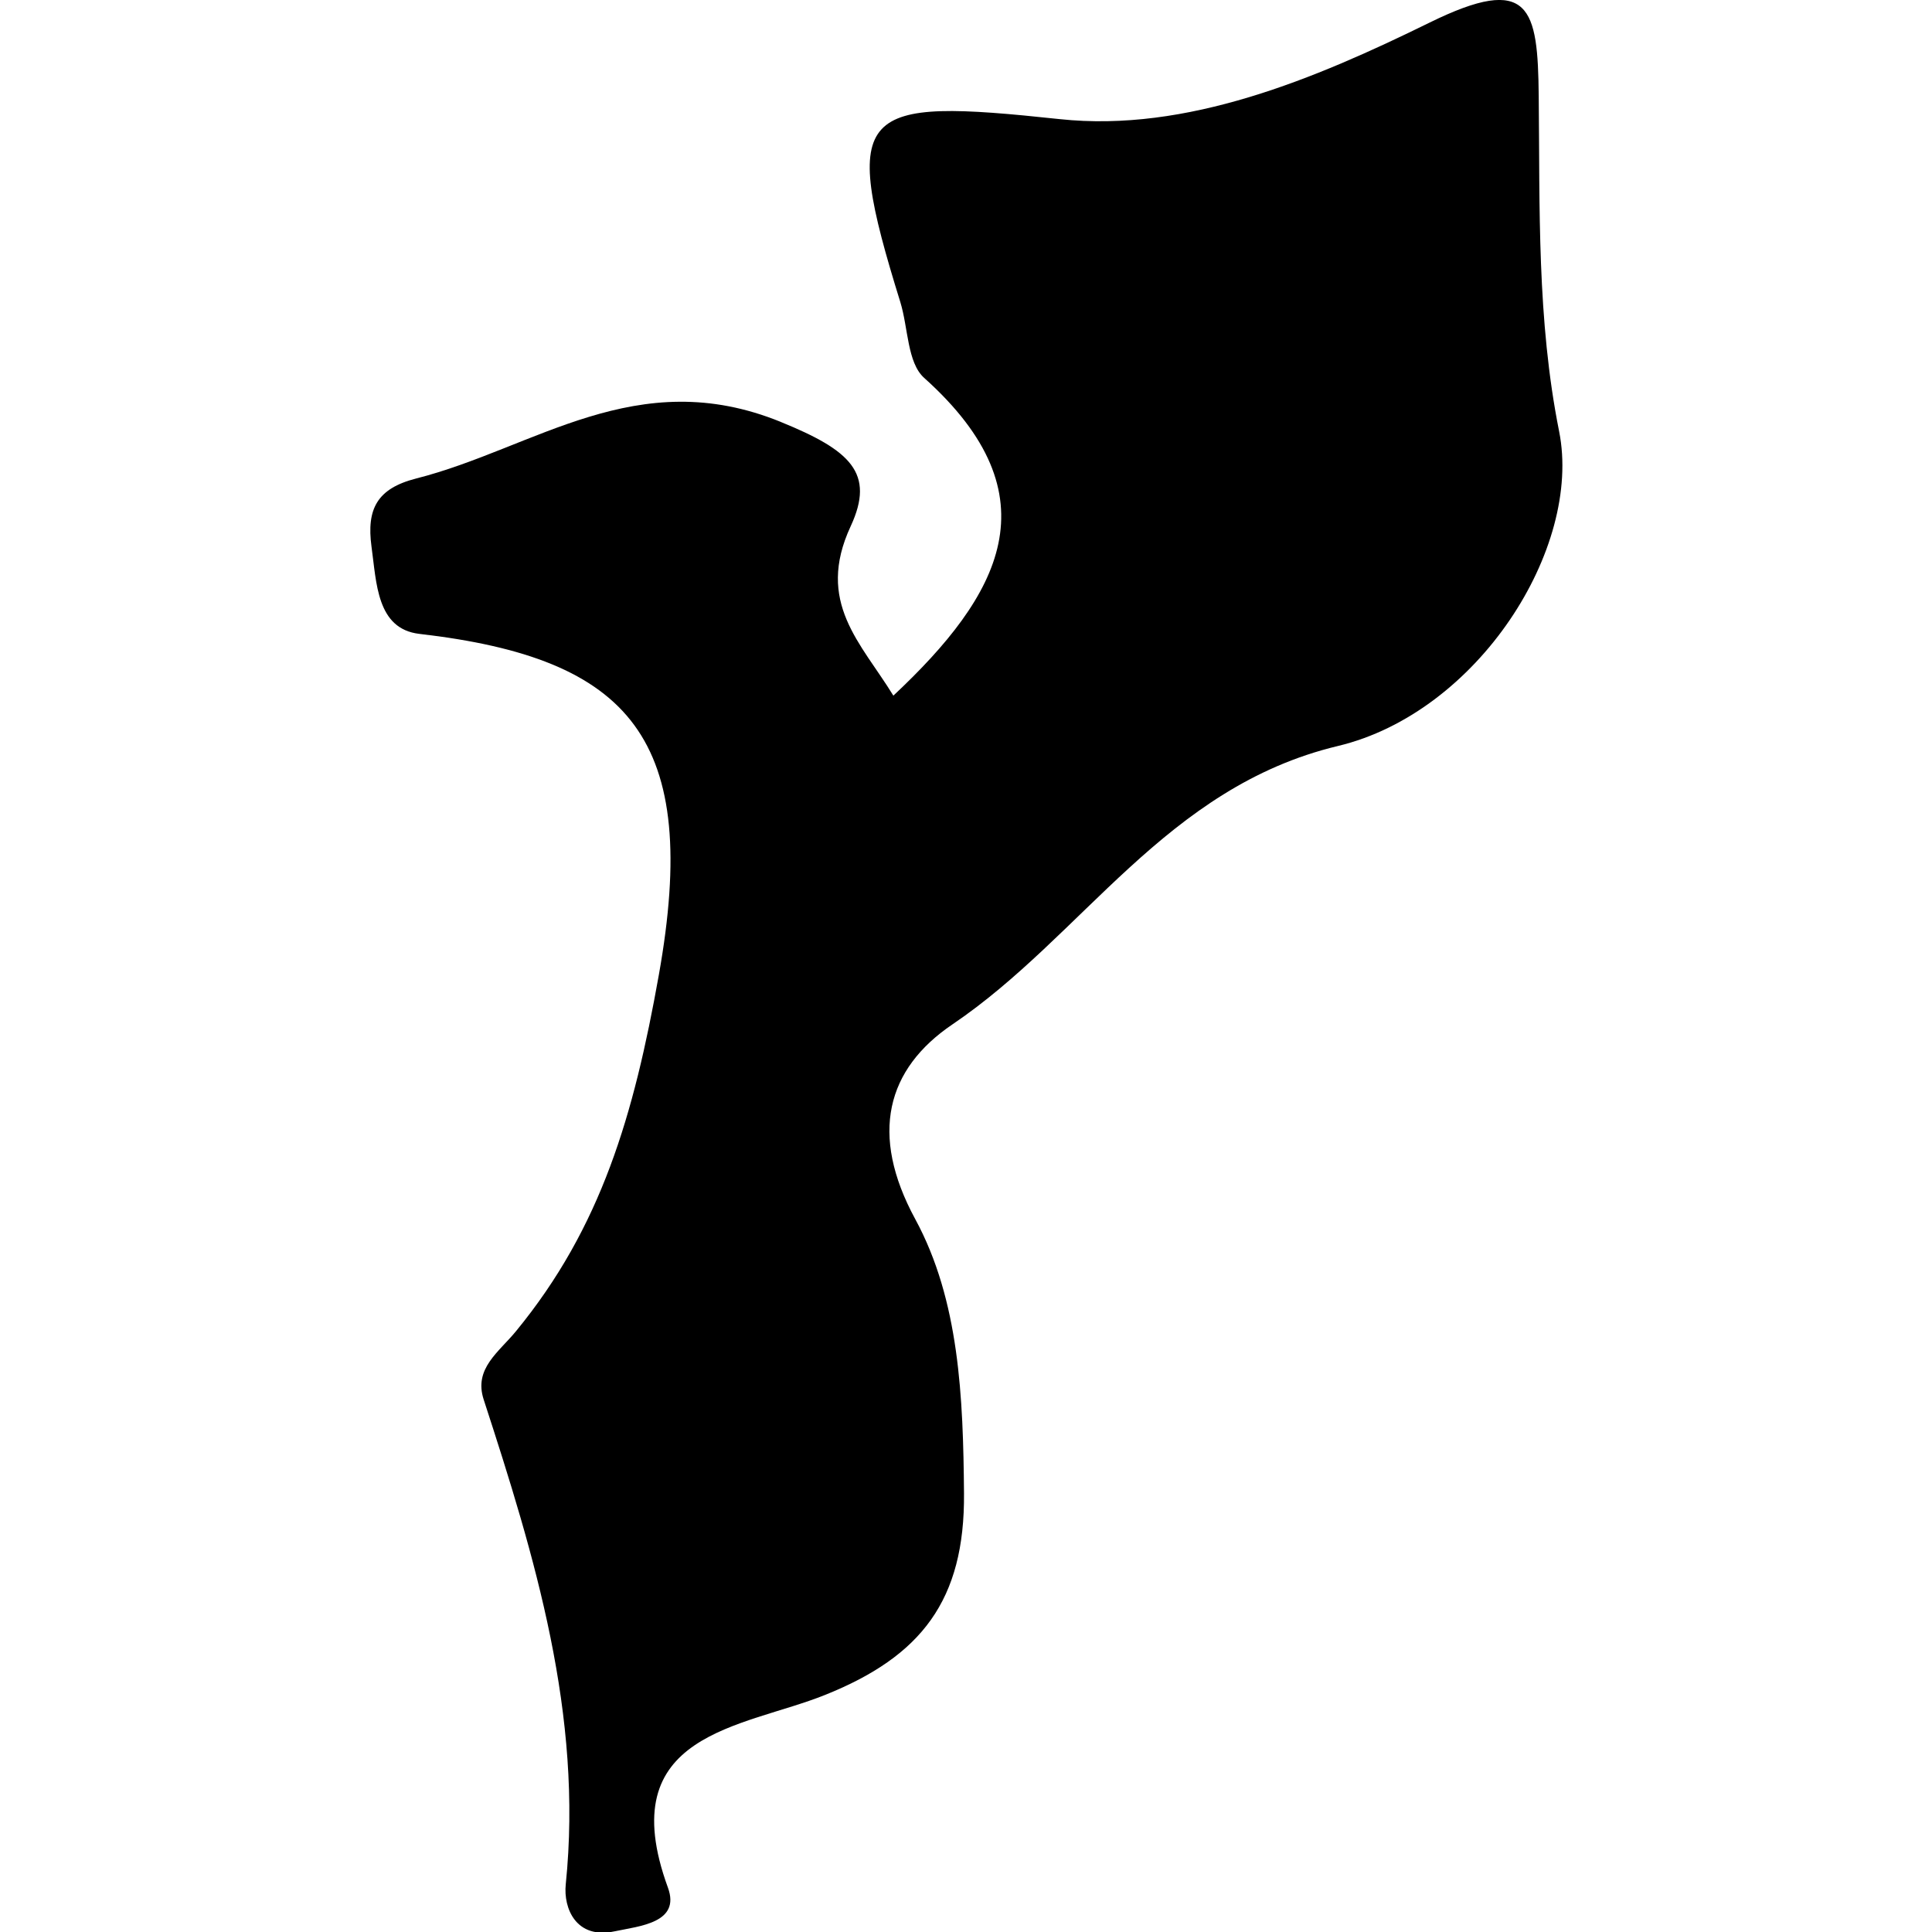 <svg xmlns="http://www.w3.org/2000/svg" viewBox="0 0 32 32"><path d="M12.934 6.989c-2.39-.974-4.074.437-6.043.937-.648.166-.821.507-.738 1.126.084.602.085 1.364.793 1.447 3.505.405 4.664 1.74 3.966 5.651-.414 2.321-.951 4.175-2.364 5.897-.284.348-.704.619-.537 1.133.85 2.61 1.646 5.219 1.36 8.027-.043.406.175.917.808.782.415-.088 1.097-.14.884-.724-.94-2.572 1.241-2.644 2.601-3.191 1.597-.639 2.317-1.57 2.303-3.339-.014-1.591-.076-3.196-.809-4.545-.761-1.404-.473-2.484.616-3.222 2.169-1.466 3.532-3.929 6.386-4.612 2.317-.554 4.051-3.273 3.664-5.211-.37-1.853-.318-3.707-.338-5.557-.015-1.454-.137-2.034-1.807-1.214-1.901.934-4.02 1.824-6.128 1.599-3.346-.357-3.643-.202-2.639 3.03.131.424.114 1.004.395 1.256 2.187 1.961 1.261 3.602-.51 5.263-.535-.873-1.293-1.545-.707-2.806.409-.881-.005-1.258-1.155-1.726z"/></svg>